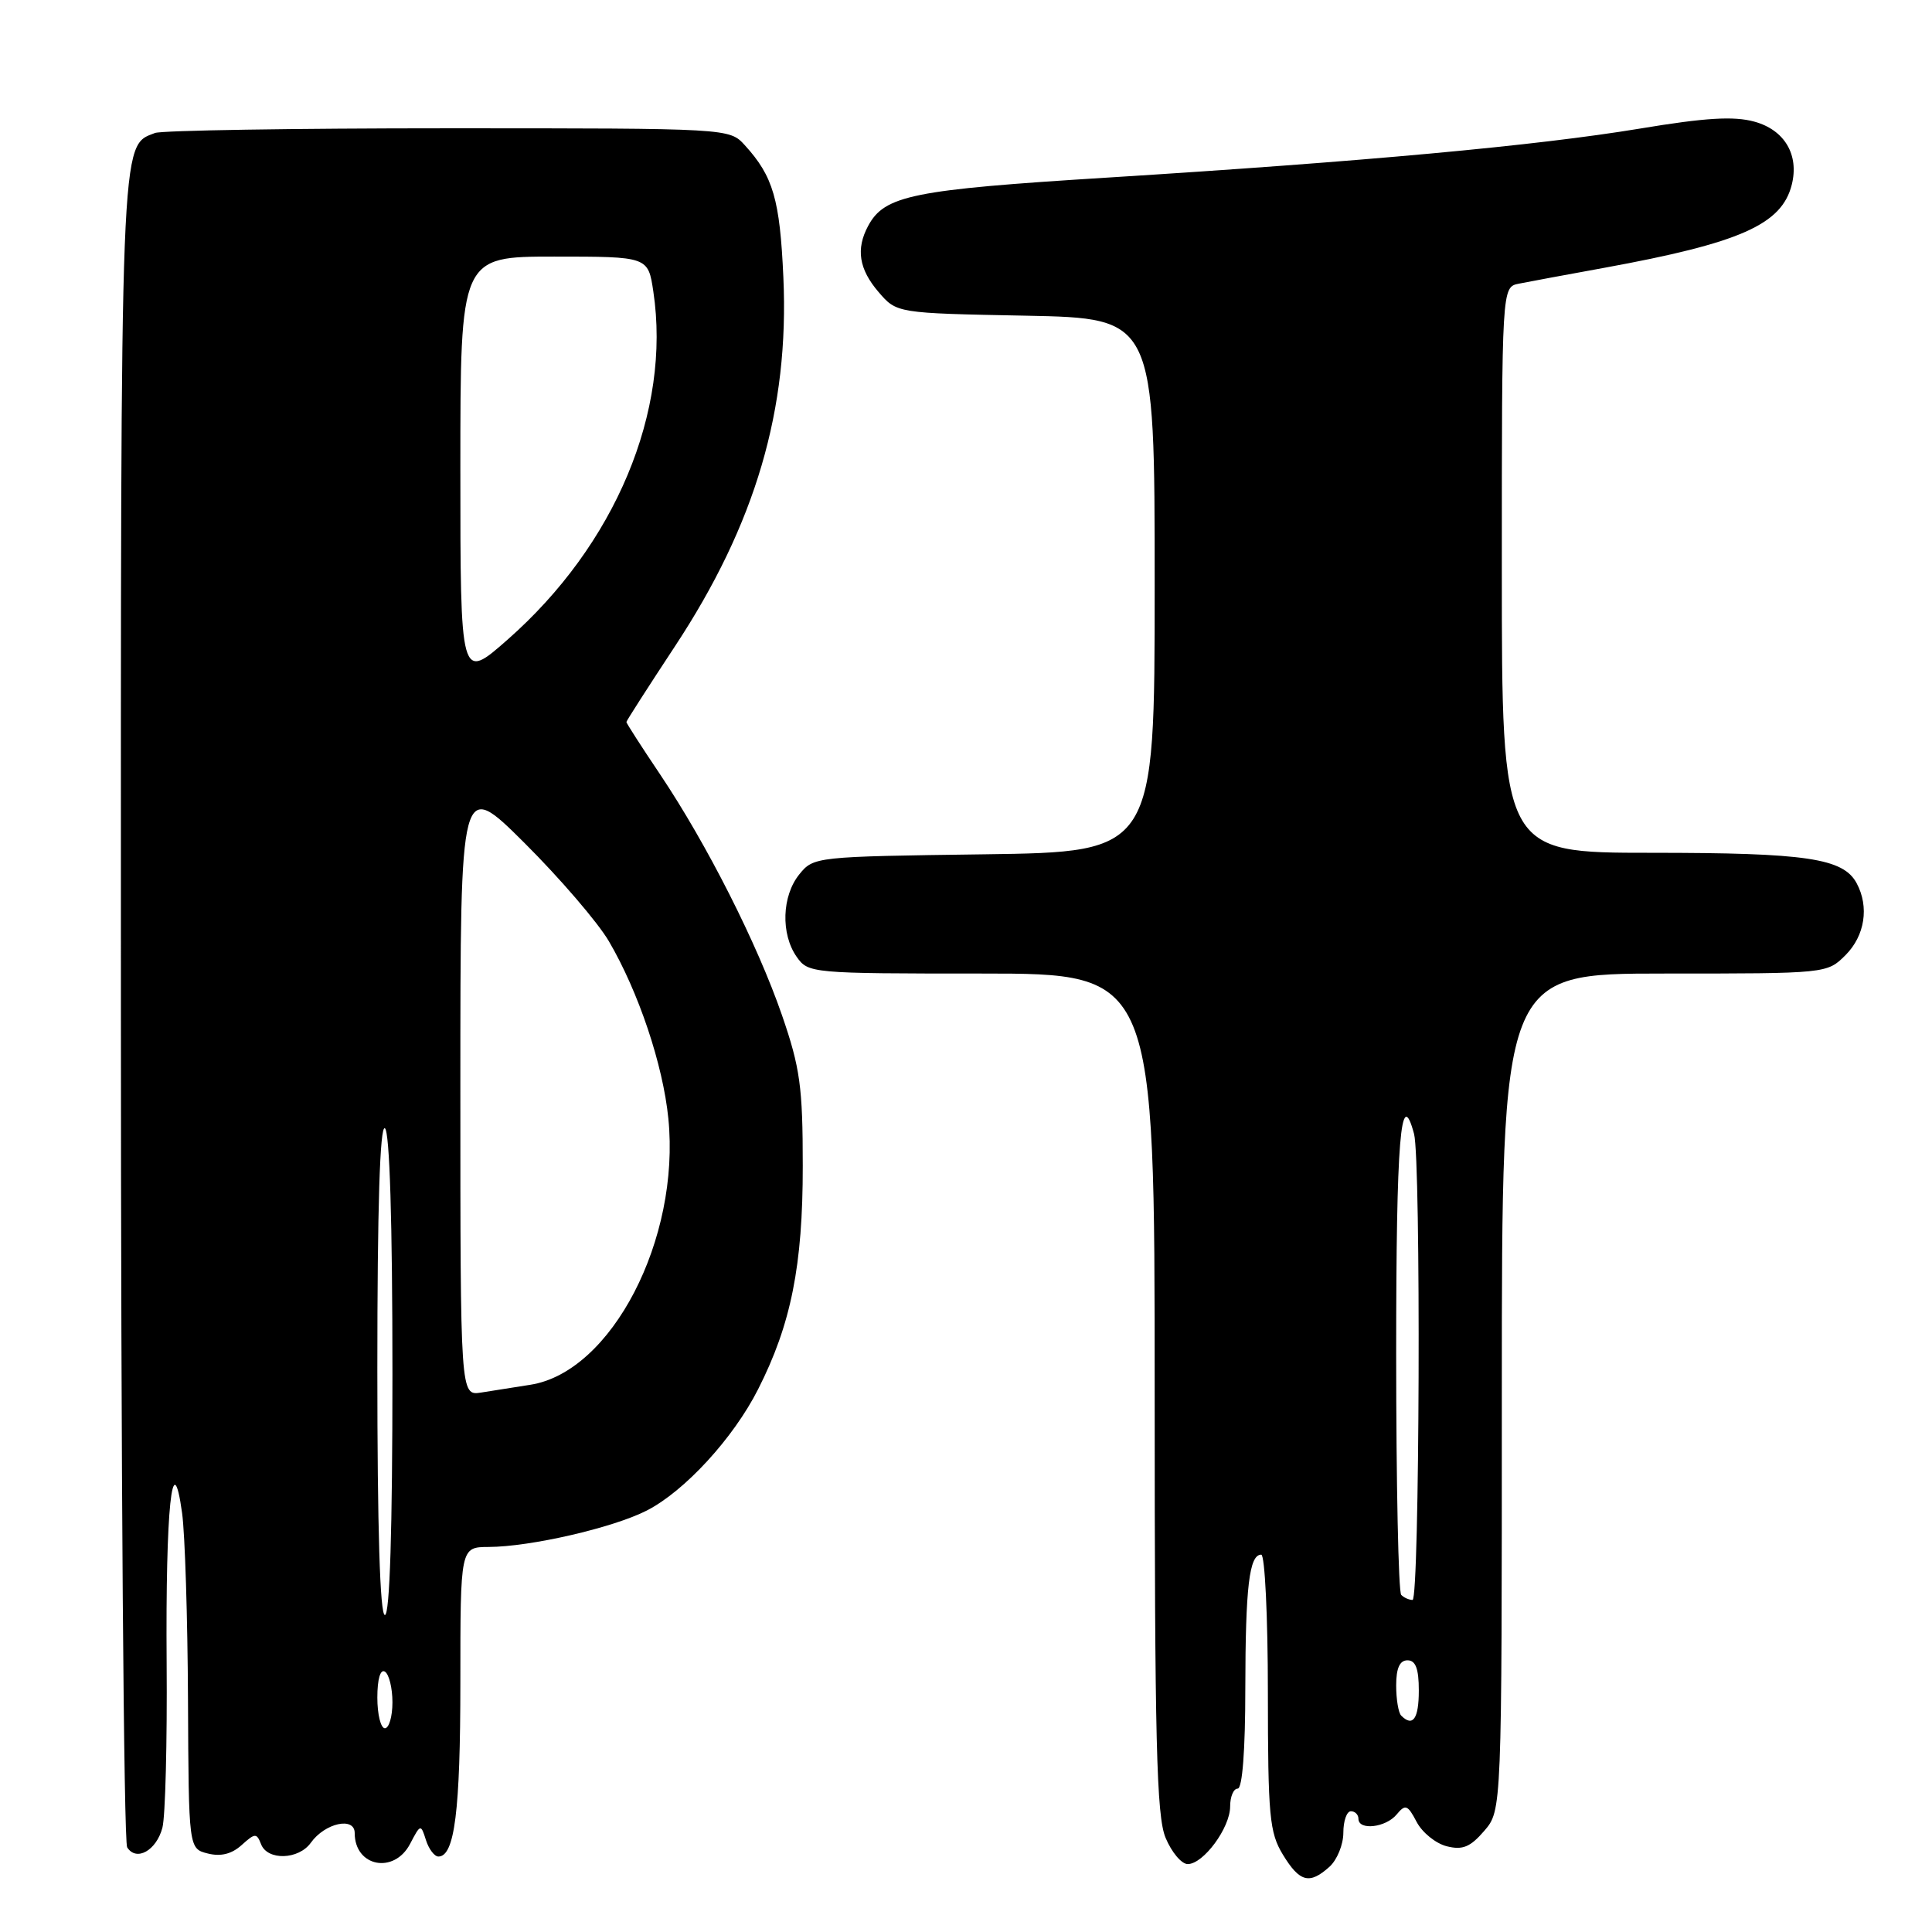 <?xml version="1.0" encoding="UTF-8" standalone="no"?>
<!DOCTYPE svg PUBLIC "-//W3C//DTD SVG 1.1//EN" "http://www.w3.org/Graphics/SVG/1.1/DTD/svg11.dtd" >
<svg xmlns="http://www.w3.org/2000/svg" xmlns:xlink="http://www.w3.org/1999/xlink" version="1.1" viewBox="0 0 256 256">
 <g >
 <path fill="currentColor"
d=" M 176.17 247.35 C 177.18 246.43 178.00 244.41 178.00 242.85 C 178.00 241.28 178.45 240.00 179.00 240.00 C 179.55 240.00 180.00 240.45 180.00 241.00 C 180.00 242.58 183.62 242.17 185.06 240.43 C 186.22 239.03 186.52 239.14 187.71 241.41 C 188.45 242.82 190.24 244.27 191.70 244.64 C 193.80 245.17 194.82 244.75 196.67 242.60 C 199.00 239.89 199.00 239.89 199.00 184.44 C 199.00 129.00 199.00 129.00 220.55 129.00 C 242.09 129.00 242.09 129.00 244.55 126.55 C 247.10 123.99 247.70 120.17 246.02 117.04 C 244.25 113.72 239.38 113.00 218.85 113.00 C 199.00 113.00 199.00 113.00 199.00 75.52 C 199.00 38.04 199.00 38.04 201.25 37.59 C 202.49 37.34 207.55 36.40 212.50 35.50 C 230.61 32.19 236.09 29.76 237.42 24.47 C 238.41 20.51 236.47 17.22 232.47 16.12 C 229.74 15.37 226.00 15.59 217.29 17.04 C 203.56 19.31 180.68 21.41 146.62 23.54 C 120.92 25.14 117.20 25.89 115.03 29.94 C 113.39 33.00 113.82 35.67 116.41 38.69 C 118.82 41.50 118.82 41.50 135.91 41.83 C 153.00 42.17 153.00 42.17 153.00 77.53 C 153.00 112.89 153.00 112.89 130.41 113.20 C 108.05 113.50 107.80 113.52 105.91 115.86 C 103.60 118.72 103.44 123.75 105.56 126.78 C 107.09 128.96 107.48 129.00 130.06 129.00 C 153.00 129.00 153.00 129.00 153.00 184.53 C 153.00 230.76 153.24 240.65 154.45 243.53 C 155.25 245.44 156.56 247.00 157.38 247.00 C 159.46 247.00 163.00 242.19 163.00 239.37 C 163.00 238.06 163.45 237.00 164.00 237.00 C 164.62 237.00 165.01 231.91 165.01 223.75 C 165.03 210.27 165.53 206.00 167.12 206.00 C 167.60 206.00 168.00 214.21 168.00 224.25 C 168.01 240.68 168.21 242.82 169.99 245.75 C 172.22 249.41 173.52 249.74 176.17 247.35 Z  M 54.34 244.32 C 55.72 241.68 55.76 241.67 56.44 243.82 C 56.82 245.02 57.57 246.00 58.09 246.00 C 60.24 246.00 61.00 239.97 61.00 222.93 C 61.00 205.00 61.00 205.00 64.75 204.98 C 70.28 204.96 81.23 202.44 85.69 200.16 C 90.71 197.60 97.18 190.56 100.46 184.07 C 104.82 175.48 106.38 167.68 106.37 154.50 C 106.37 144.02 106.02 141.49 103.62 134.53 C 100.35 125.06 93.68 111.88 87.48 102.63 C 85.01 98.96 83.00 95.83 83.00 95.67 C 83.00 95.52 85.89 91.02 89.42 85.66 C 100.11 69.45 104.59 54.22 103.80 36.75 C 103.34 26.42 102.45 23.37 98.70 19.25 C 96.65 17.00 96.65 17.00 59.41 17.00 C 38.92 17.00 21.44 17.28 20.54 17.62 C 15.90 19.40 16.00 16.92 16.02 133.70 C 16.02 194.09 16.40 244.08 16.85 244.78 C 18.06 246.70 20.72 245.22 21.52 242.18 C 21.91 240.70 22.16 230.86 22.08 220.29 C 21.93 199.90 22.84 191.13 24.13 200.50 C 24.51 203.25 24.86 214.38 24.91 225.23 C 25.00 244.96 25.00 244.96 27.54 245.60 C 29.26 246.03 30.70 245.67 32.02 244.48 C 33.79 242.88 34.01 242.87 34.59 244.36 C 35.43 246.56 39.57 246.44 41.19 244.17 C 43.06 241.55 47.00 240.69 47.00 242.89 C 47.00 247.36 52.22 248.37 54.34 244.32 Z  M 185.67 227.33 C 185.30 226.97 185.00 225.17 185.00 223.33 C 185.00 221.04 185.47 220.00 186.50 220.00 C 187.58 220.00 188.00 221.11 188.00 224.00 C 188.00 227.75 187.21 228.88 185.67 227.33 Z  M 185.67 211.33 C 185.30 210.97 185.00 196.57 185.00 179.33 C 185.00 150.94 185.60 143.63 187.37 150.25 C 188.30 153.73 188.11 212.00 187.17 212.00 C 186.71 212.00 186.03 211.70 185.67 211.33 Z  M 50.00 224.94 C 50.00 222.49 50.40 221.13 51.00 221.50 C 51.55 221.84 52.00 223.67 52.00 225.56 C 52.00 227.45 51.55 229.00 51.00 229.00 C 50.45 229.00 50.00 227.17 50.00 224.94 Z  M 50.00 181.44 C 50.00 159.99 50.34 149.09 51.00 149.50 C 51.63 149.89 52.00 161.84 52.00 182.06 C 52.00 202.69 51.65 214.00 51.00 214.00 C 50.35 214.00 50.00 202.48 50.00 181.44 Z  M 61.00 144.09 C 61.00 103.24 61.00 103.24 69.51 111.71 C 74.19 116.37 79.22 122.23 80.68 124.72 C 84.61 131.43 87.85 141.08 88.56 148.21 C 90.16 164.20 81.03 181.81 70.27 183.49 C 68.20 183.82 65.26 184.28 63.75 184.52 C 61.00 184.95 61.00 184.95 61.00 144.09 Z  M 61.00 62.13 C 61.00 34.00 61.00 34.00 73.44 34.00 C 85.88 34.00 85.88 34.00 86.57 38.63 C 88.95 54.49 81.53 72.20 67.25 84.76 C 61.00 90.26 61.00 90.26 61.00 62.13 Z "/>
</g>
</svg>